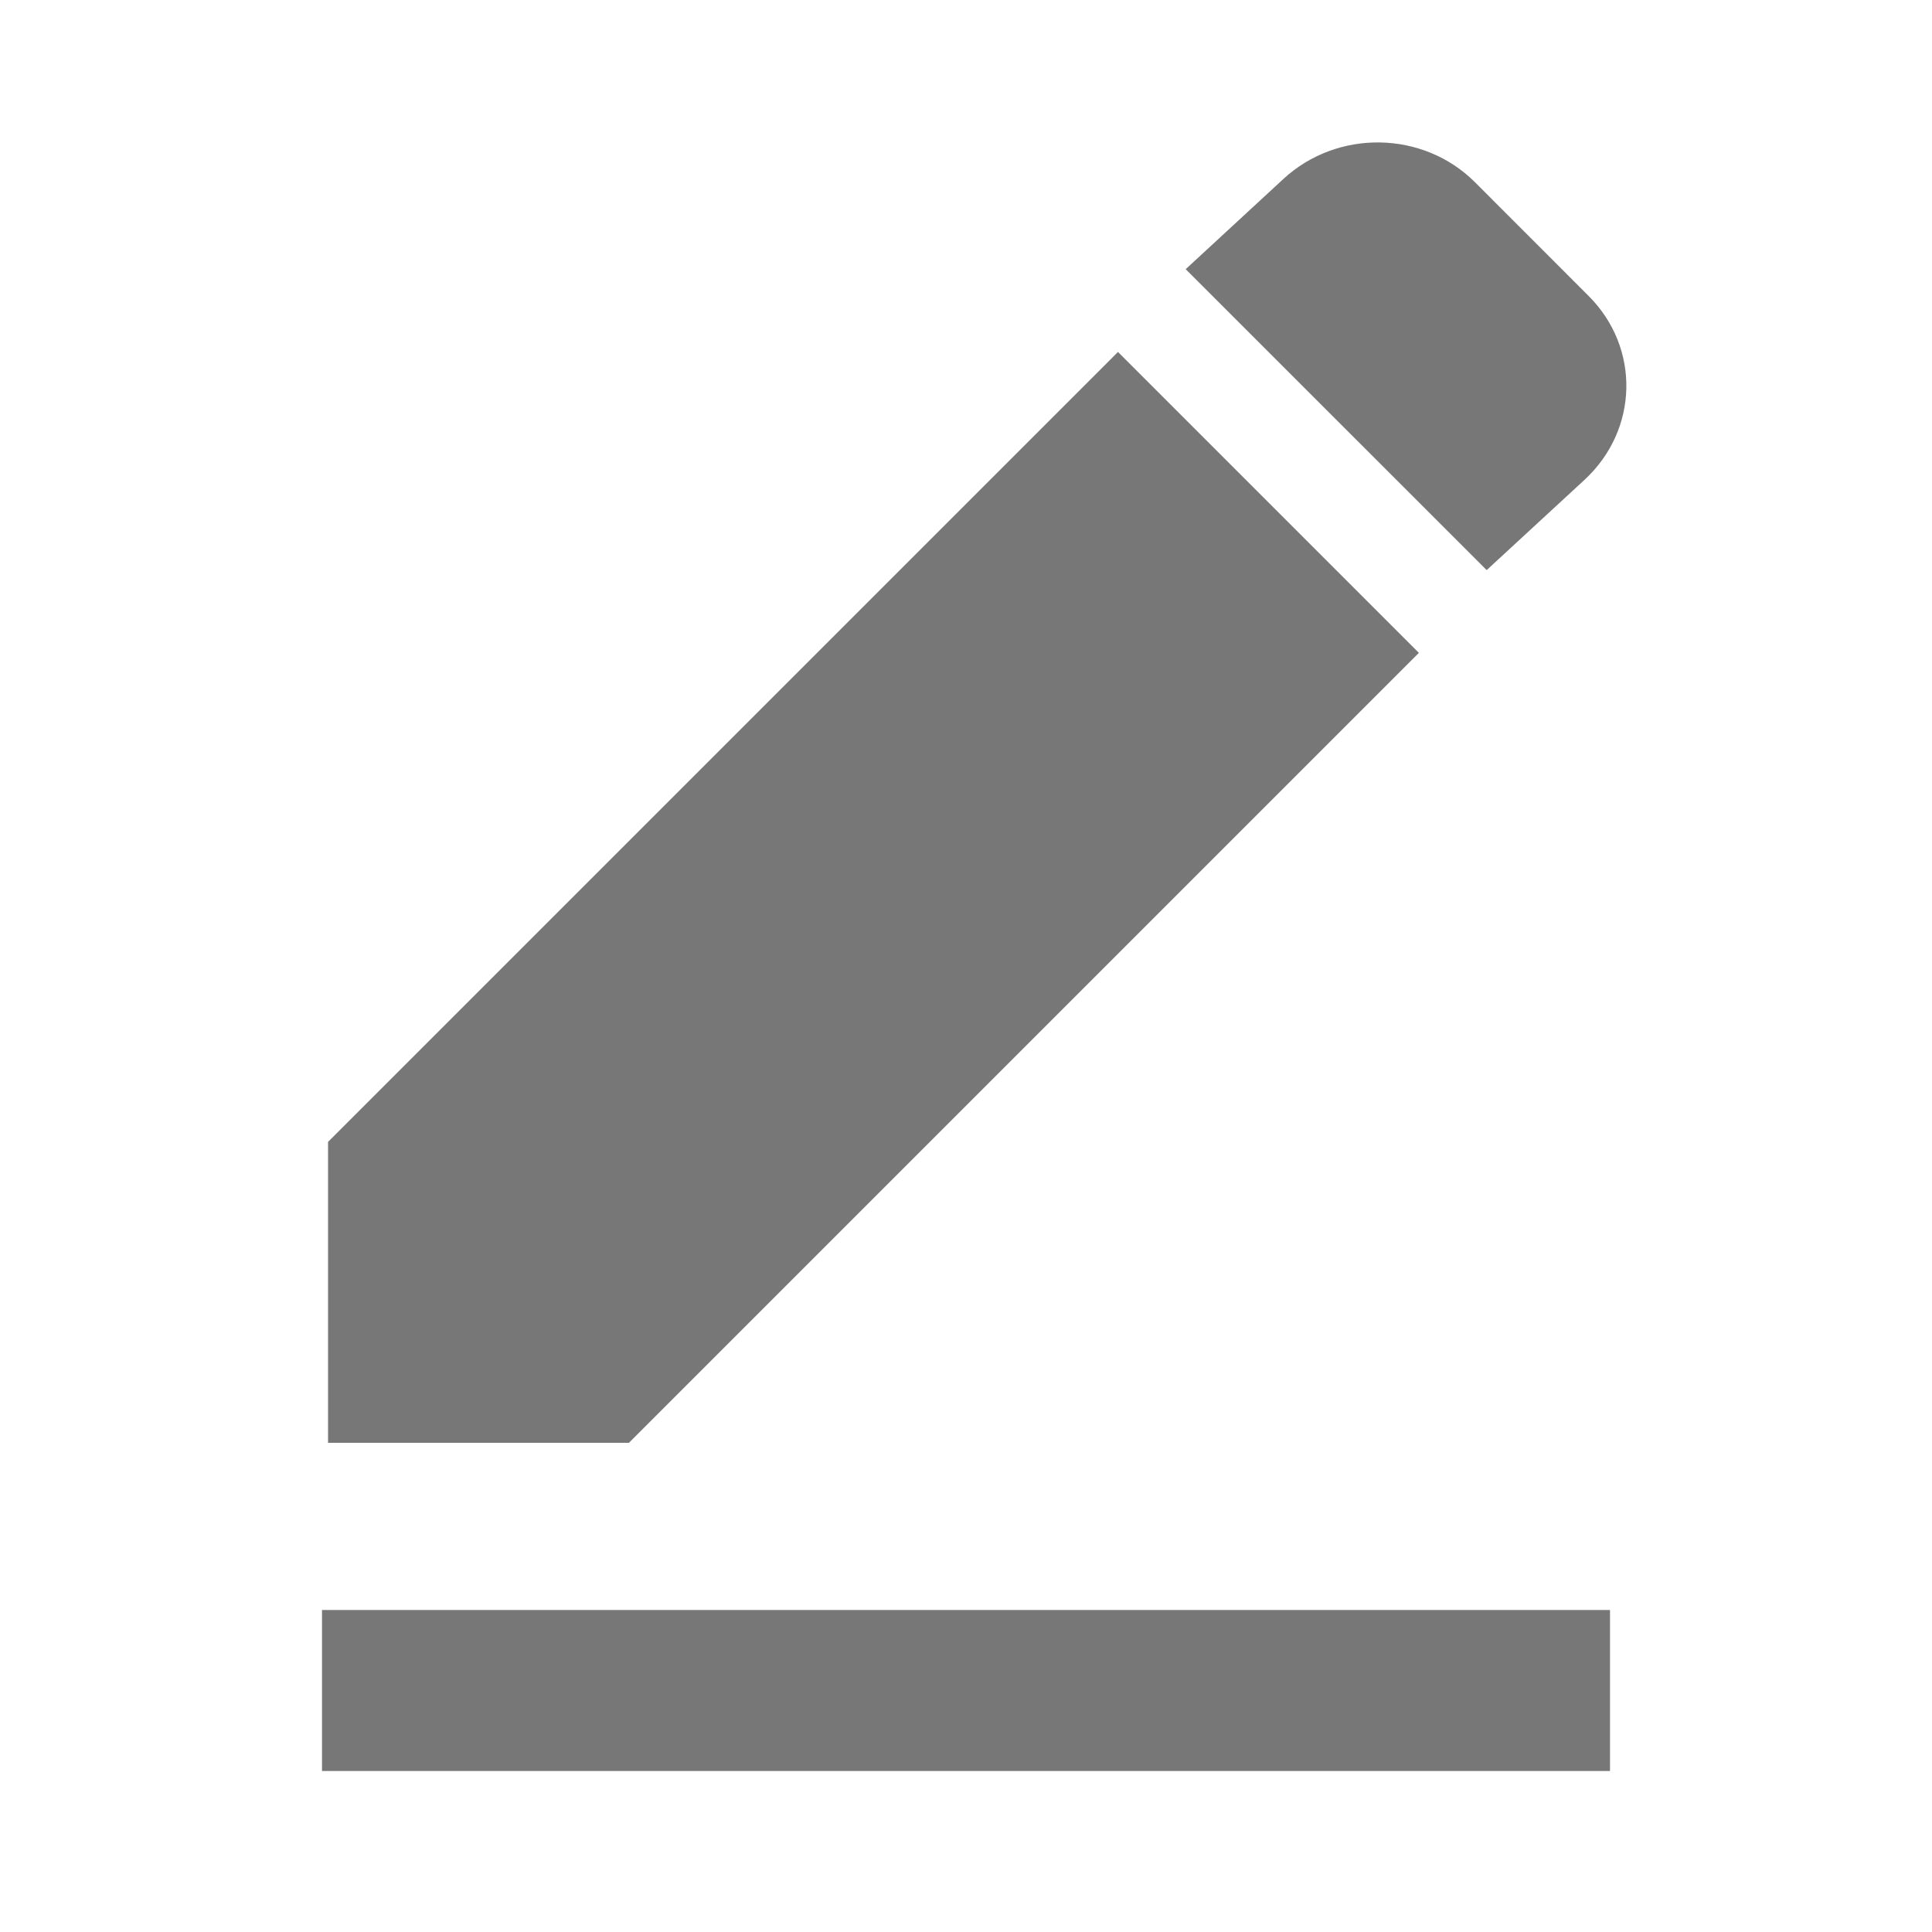 <?xml version="1.0" encoding="UTF-8" standalone="no"?>
<svg width="24px" height="24px" viewBox="0 0 24 24" version="1.1" xmlns="http://www.w3.org/2000/svg" xmlns:xlink="http://www.w3.org/1999/xlink">
    <!-- Generator: Sketch 40.1 (33804) - http://www.bohemiancoding.com/sketch -->
    <title>sign</title>
    <desc>Created with Sketch.</desc>
    <defs></defs>
    <g id="Page-1" stroke="none" stroke-width="1" fill="none" fill-rule="evenodd">
        <g id="sign" fill="#777777">
            <g id="Group" transform="translate(4, 1)">
                <g id="Rectangle-76-+-Rectangle-77-+-Rectangle-78-+-Rectangle-906-Copy-5">
                    <g id="Rectangle-76-+-Rectangle-77-+-Rectangle-78">
                        <path d="M3.813,16.923 L0.075,16.923 L0.075,13.185 L9.888,3.372 L13.626,7.11 L3.813,16.923 Z" id="Rectangle-76"></path>
                        <path d="M11.944,1.222 C12.615,0.603 13.679,0.621 14.322,1.263 L15.735,2.677 C16.377,3.319 16.358,4.337 15.683,4.961 L14.468,6.082 L10.729,2.344 L11.944,1.222 Z" id="Rectangle-78"></path>
                    </g>
                </g>
                <rect id="Rectangle-1055" x="0" y="19" width="16" height="2"></rect>
            </g>
        </g>
    </g>
</svg>